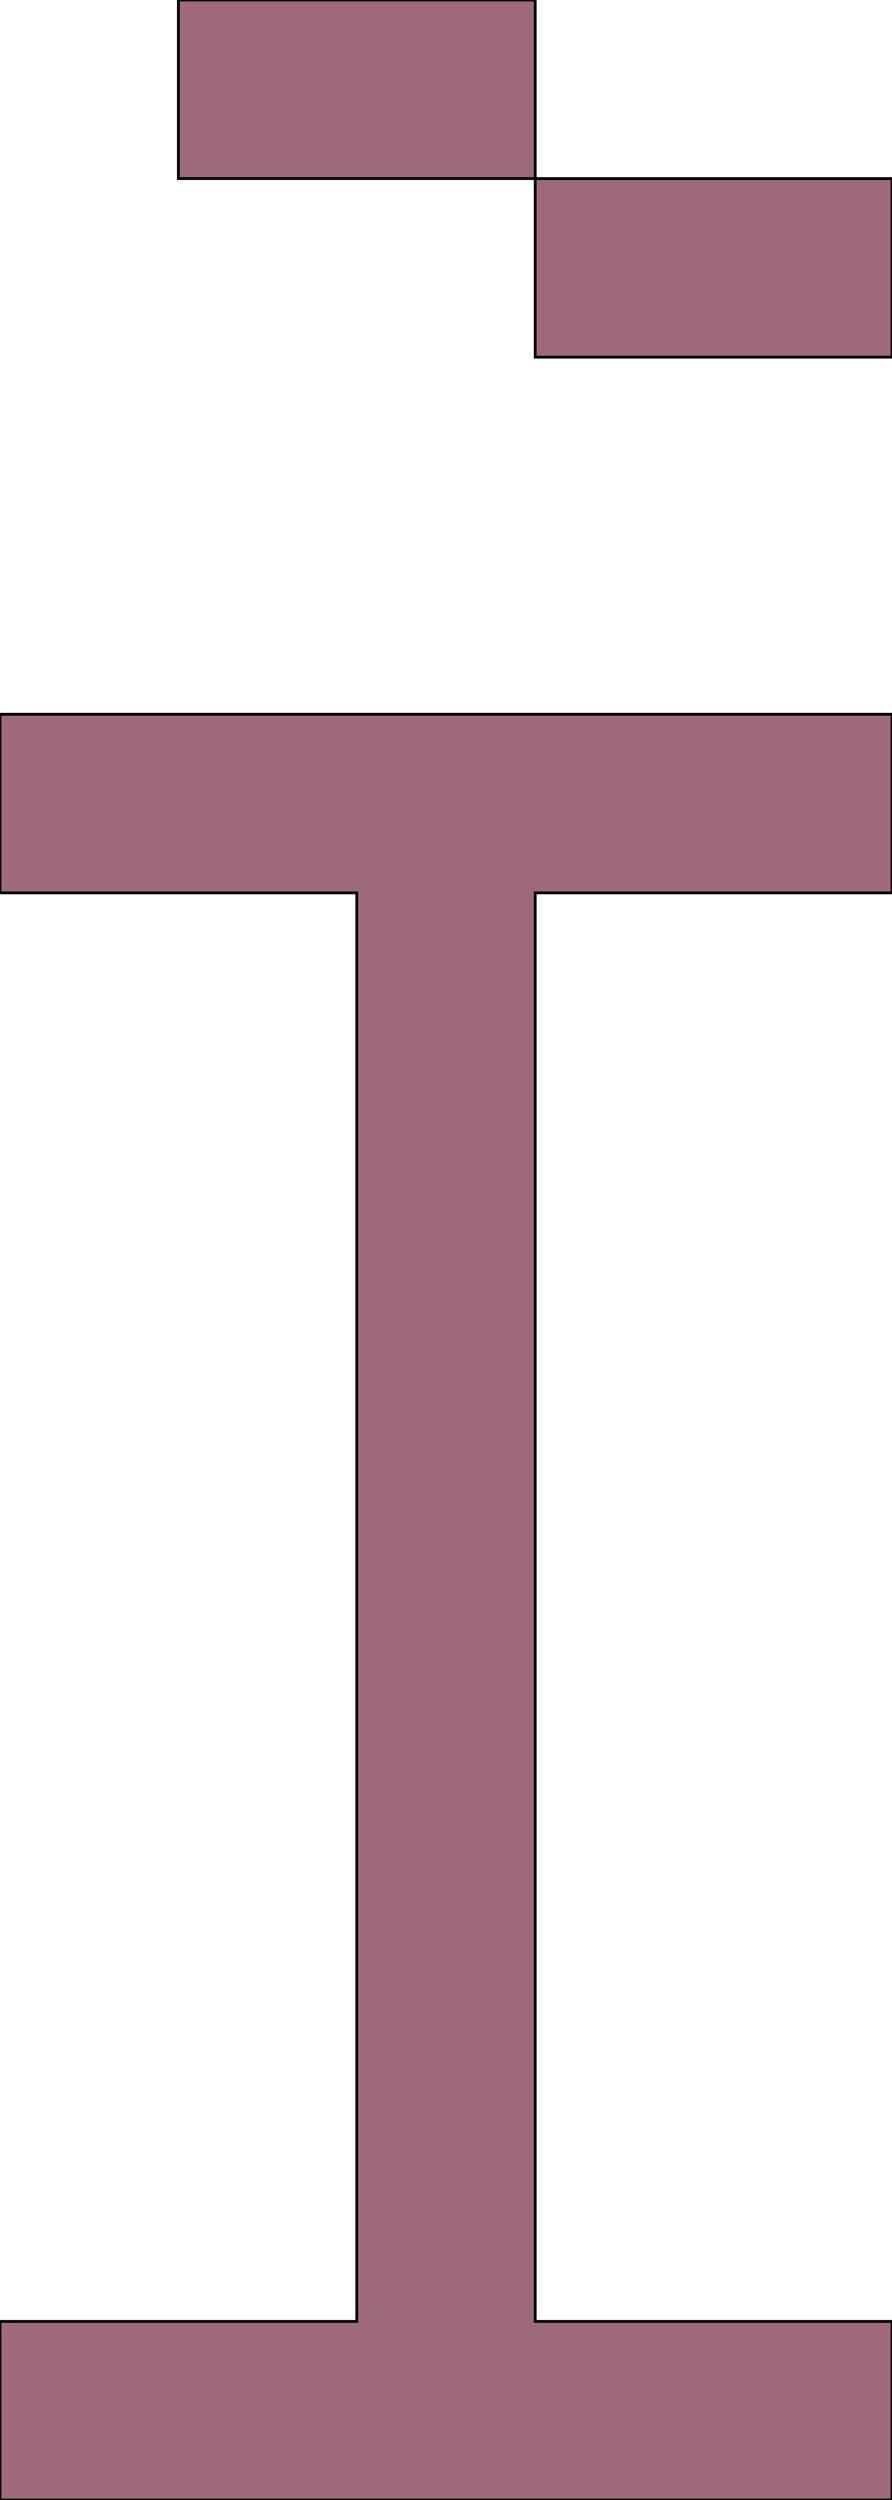 <svg xmlns='http://www.w3.org/2000/svg'
xmlns:xlink='http://www.w3.org/1999/xlink'
viewBox = '128 -896 320 896'>
 <path d = '
M 448 0
L 448 -64
L 320 -64
Q 320 -64, 320 -576
L 448 -576
L 448 -640
L 128 -640
L 128 -576
L 256 -576
Q 256 -576, 256 -64
L 128 -64
L 128 0
L 448 0
M 448 -768
L 448 -832
L 320 -832
L 320 -768
L 448 -768
M 320 -832
L 320 -896
L 192 -896
L 192 -832
L 320 -832

'
 fill='none'
 stroke='black'
 style='fill:#9e6a7b'/>
</svg>